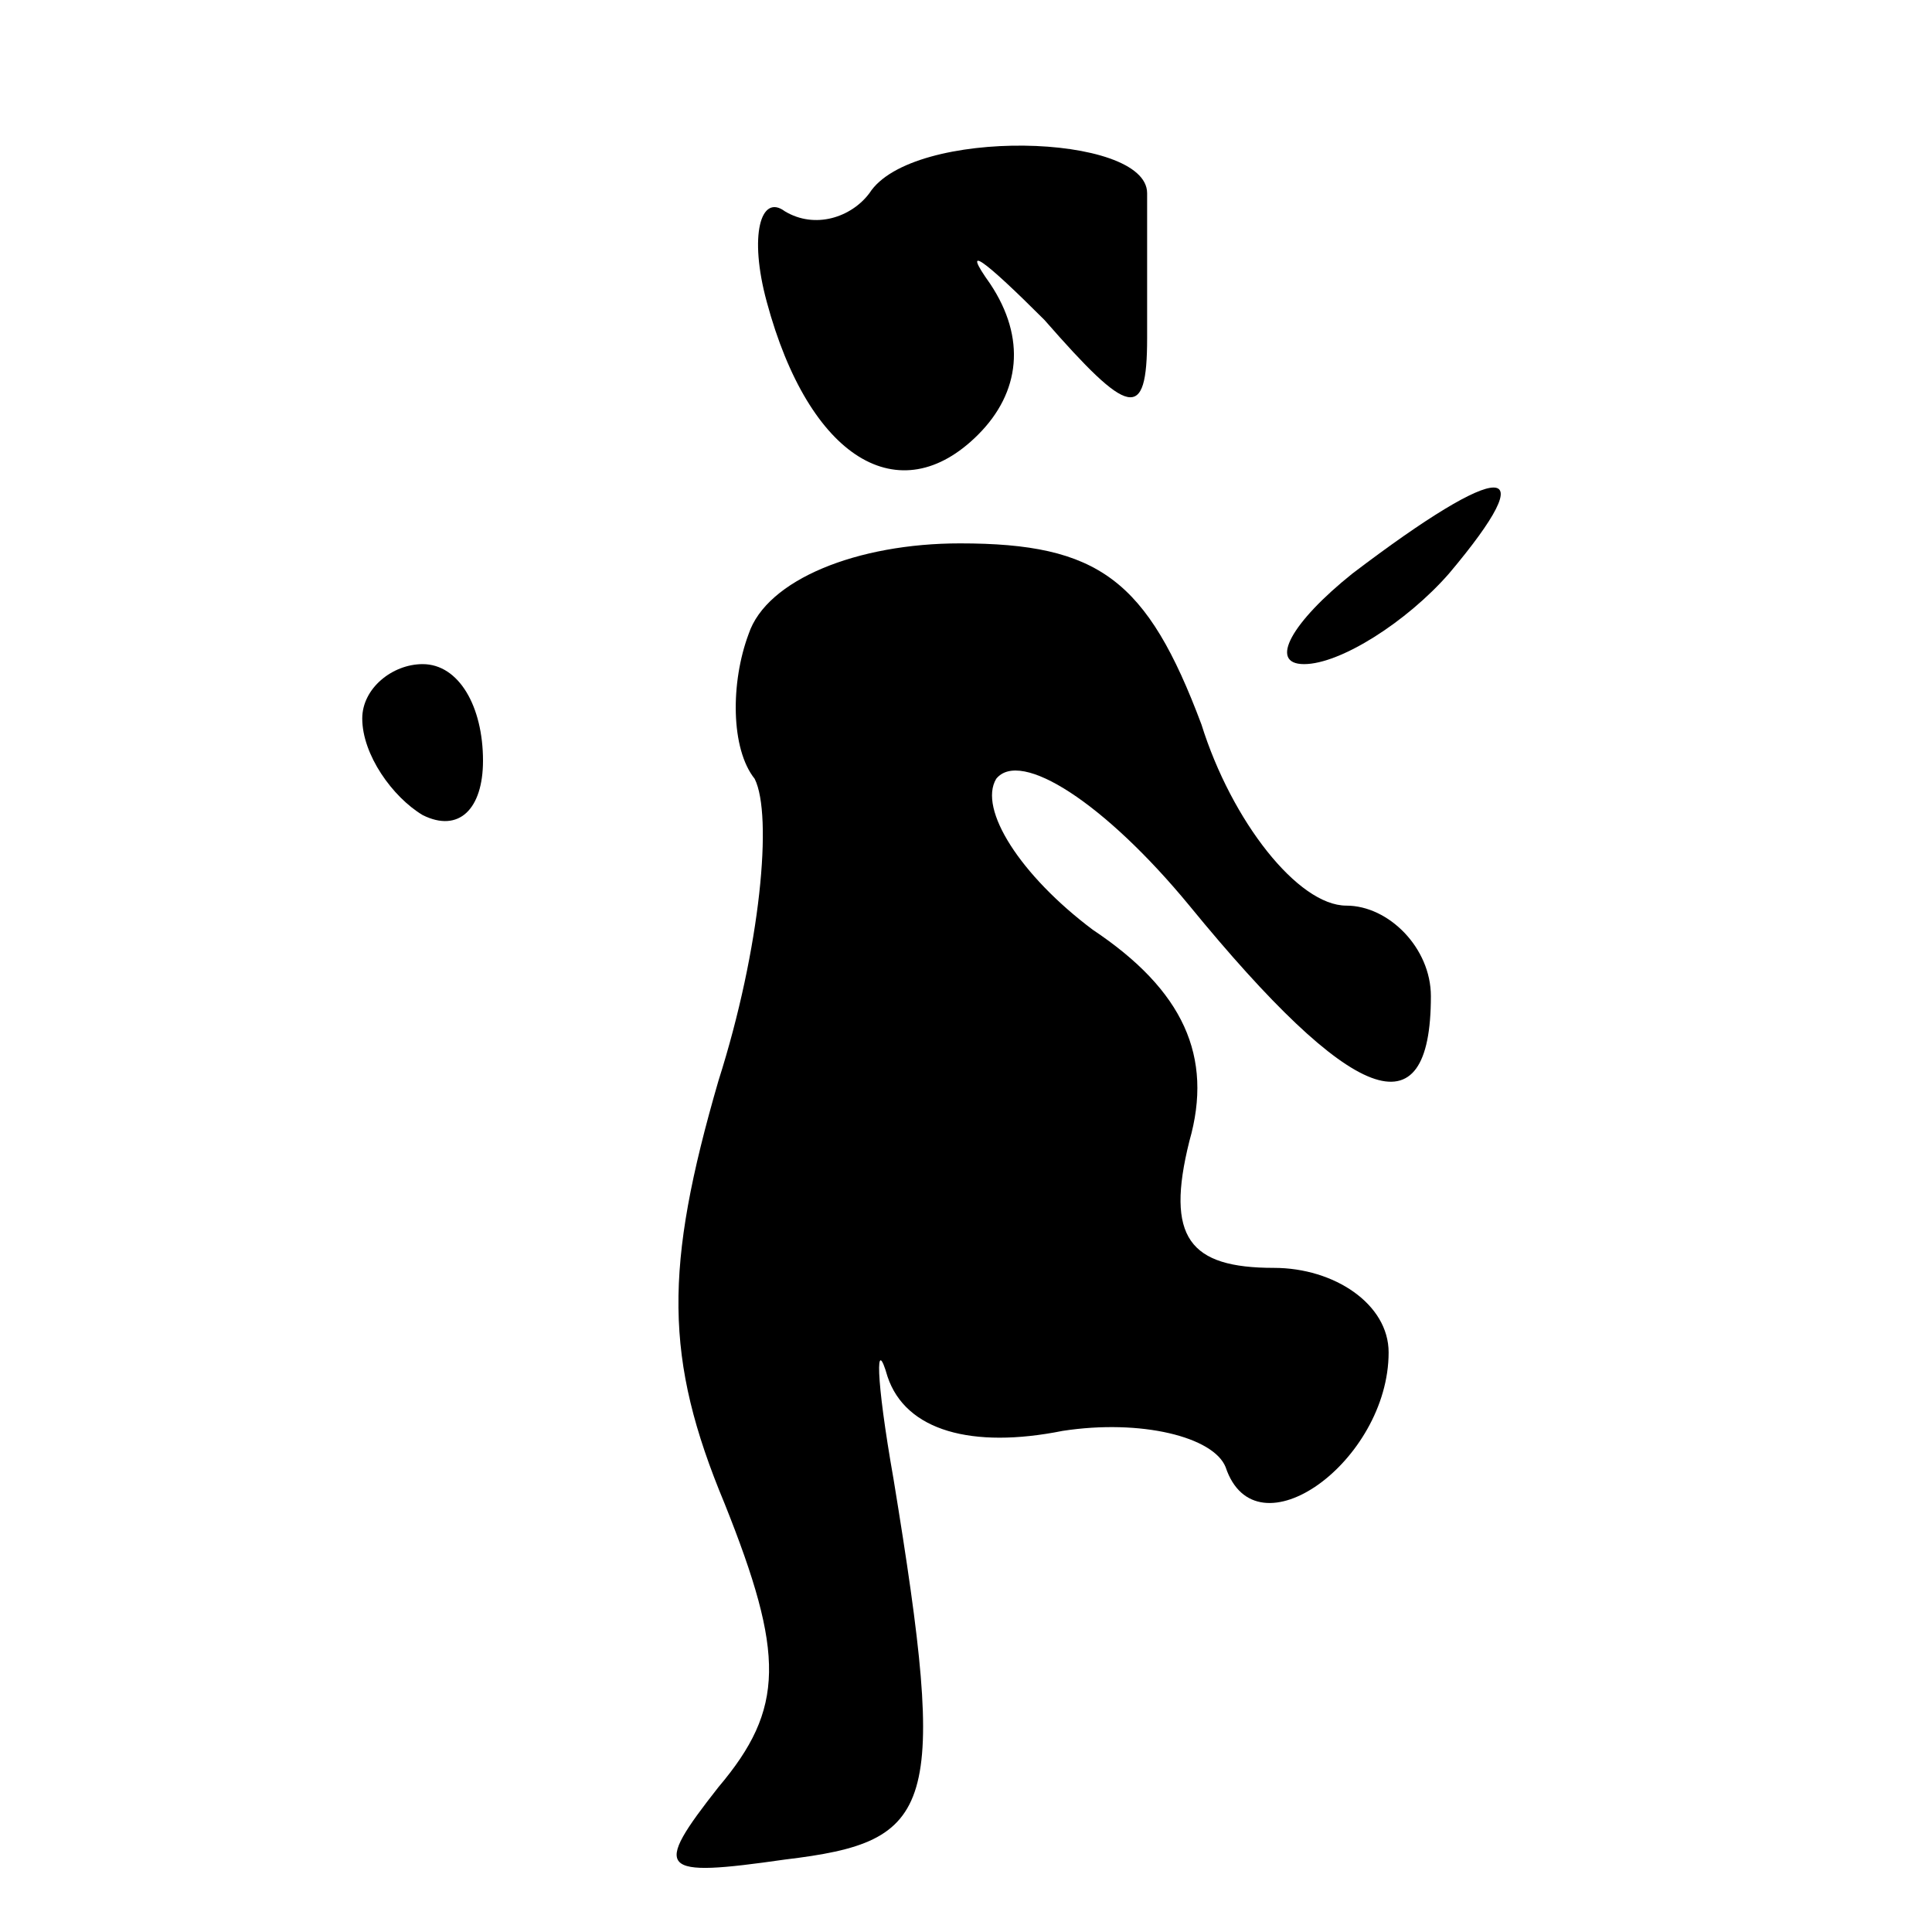 <?xml version="1.0" standalone="no"?>
<!DOCTYPE svg PUBLIC "-//W3C//DTD SVG 20010904//EN"
 "http://www.w3.org/TR/2001/REC-SVG-20010904/DTD/svg10.dtd">
<svg version="1.0" xmlns="http://www.w3.org/2000/svg"
 width="32pt" height="32pt" viewBox="0 0 32 32"
 preserveAspectRatio="xMidYMid meet">
<g transform="translate(0,32) scale(0.1,-0.1)"
fill="#000000" stroke="none">
<path fill="#000000" stroke="none" d="M144 288 c-3 -4 -9 -6 -14 -3 -4 3 -6
-4 -3 -15 7 -26 22 -35 35 -22 7 7 8 16 2 25 -5 7 -1 4 9 -6 14 -16 17 -17 17
-3 0 9 0 19 0 24 0 10 -39 11 -46 0z"/>
<path fill="#000000" stroke="none" d="M224 225 c-10 -8 -14 -15 -8 -15 6 0
17 7 24 15 16 19 9 19 -16 0z"/>
<path fill="#000000" stroke="none" d="M124 215 c-3 -8 -3 -19 1 -24 3 -6 1
-28 -6 -50 -9 -31 -9 -46 1 -70 10 -25 10 -34 -1 -47 -11 -14 -10 -15 11 -12
25 3 27 8 18 63 -3 17 -3 24 -1 17 3 -9 14 -12 29 -9 13 2 25 -1 27 -6 5 -15
27 1 27 19 0 8 -9 14 -19 14 -14 0 -18 5 -14 21 4 14 -1 25 -16 35 -12 9 -19
20 -16 25 4 5 18 -4 32 -21 27 -33 40 -38 40 -15 0 8 -7 15 -14 15 -8 0 -19
14 -24 30 -9 24 -17 30 -40 30 -17 0 -32 -6 -35 -15z"/>
<path fill="#000000" stroke="none" d="M60 201 c0 -6 5 -13 10 -16 6 -3 10 1
10 9 0 9 -4 16 -10 16 -5 0 -10 -4 -10 -9z"/>
</g>
</svg>
